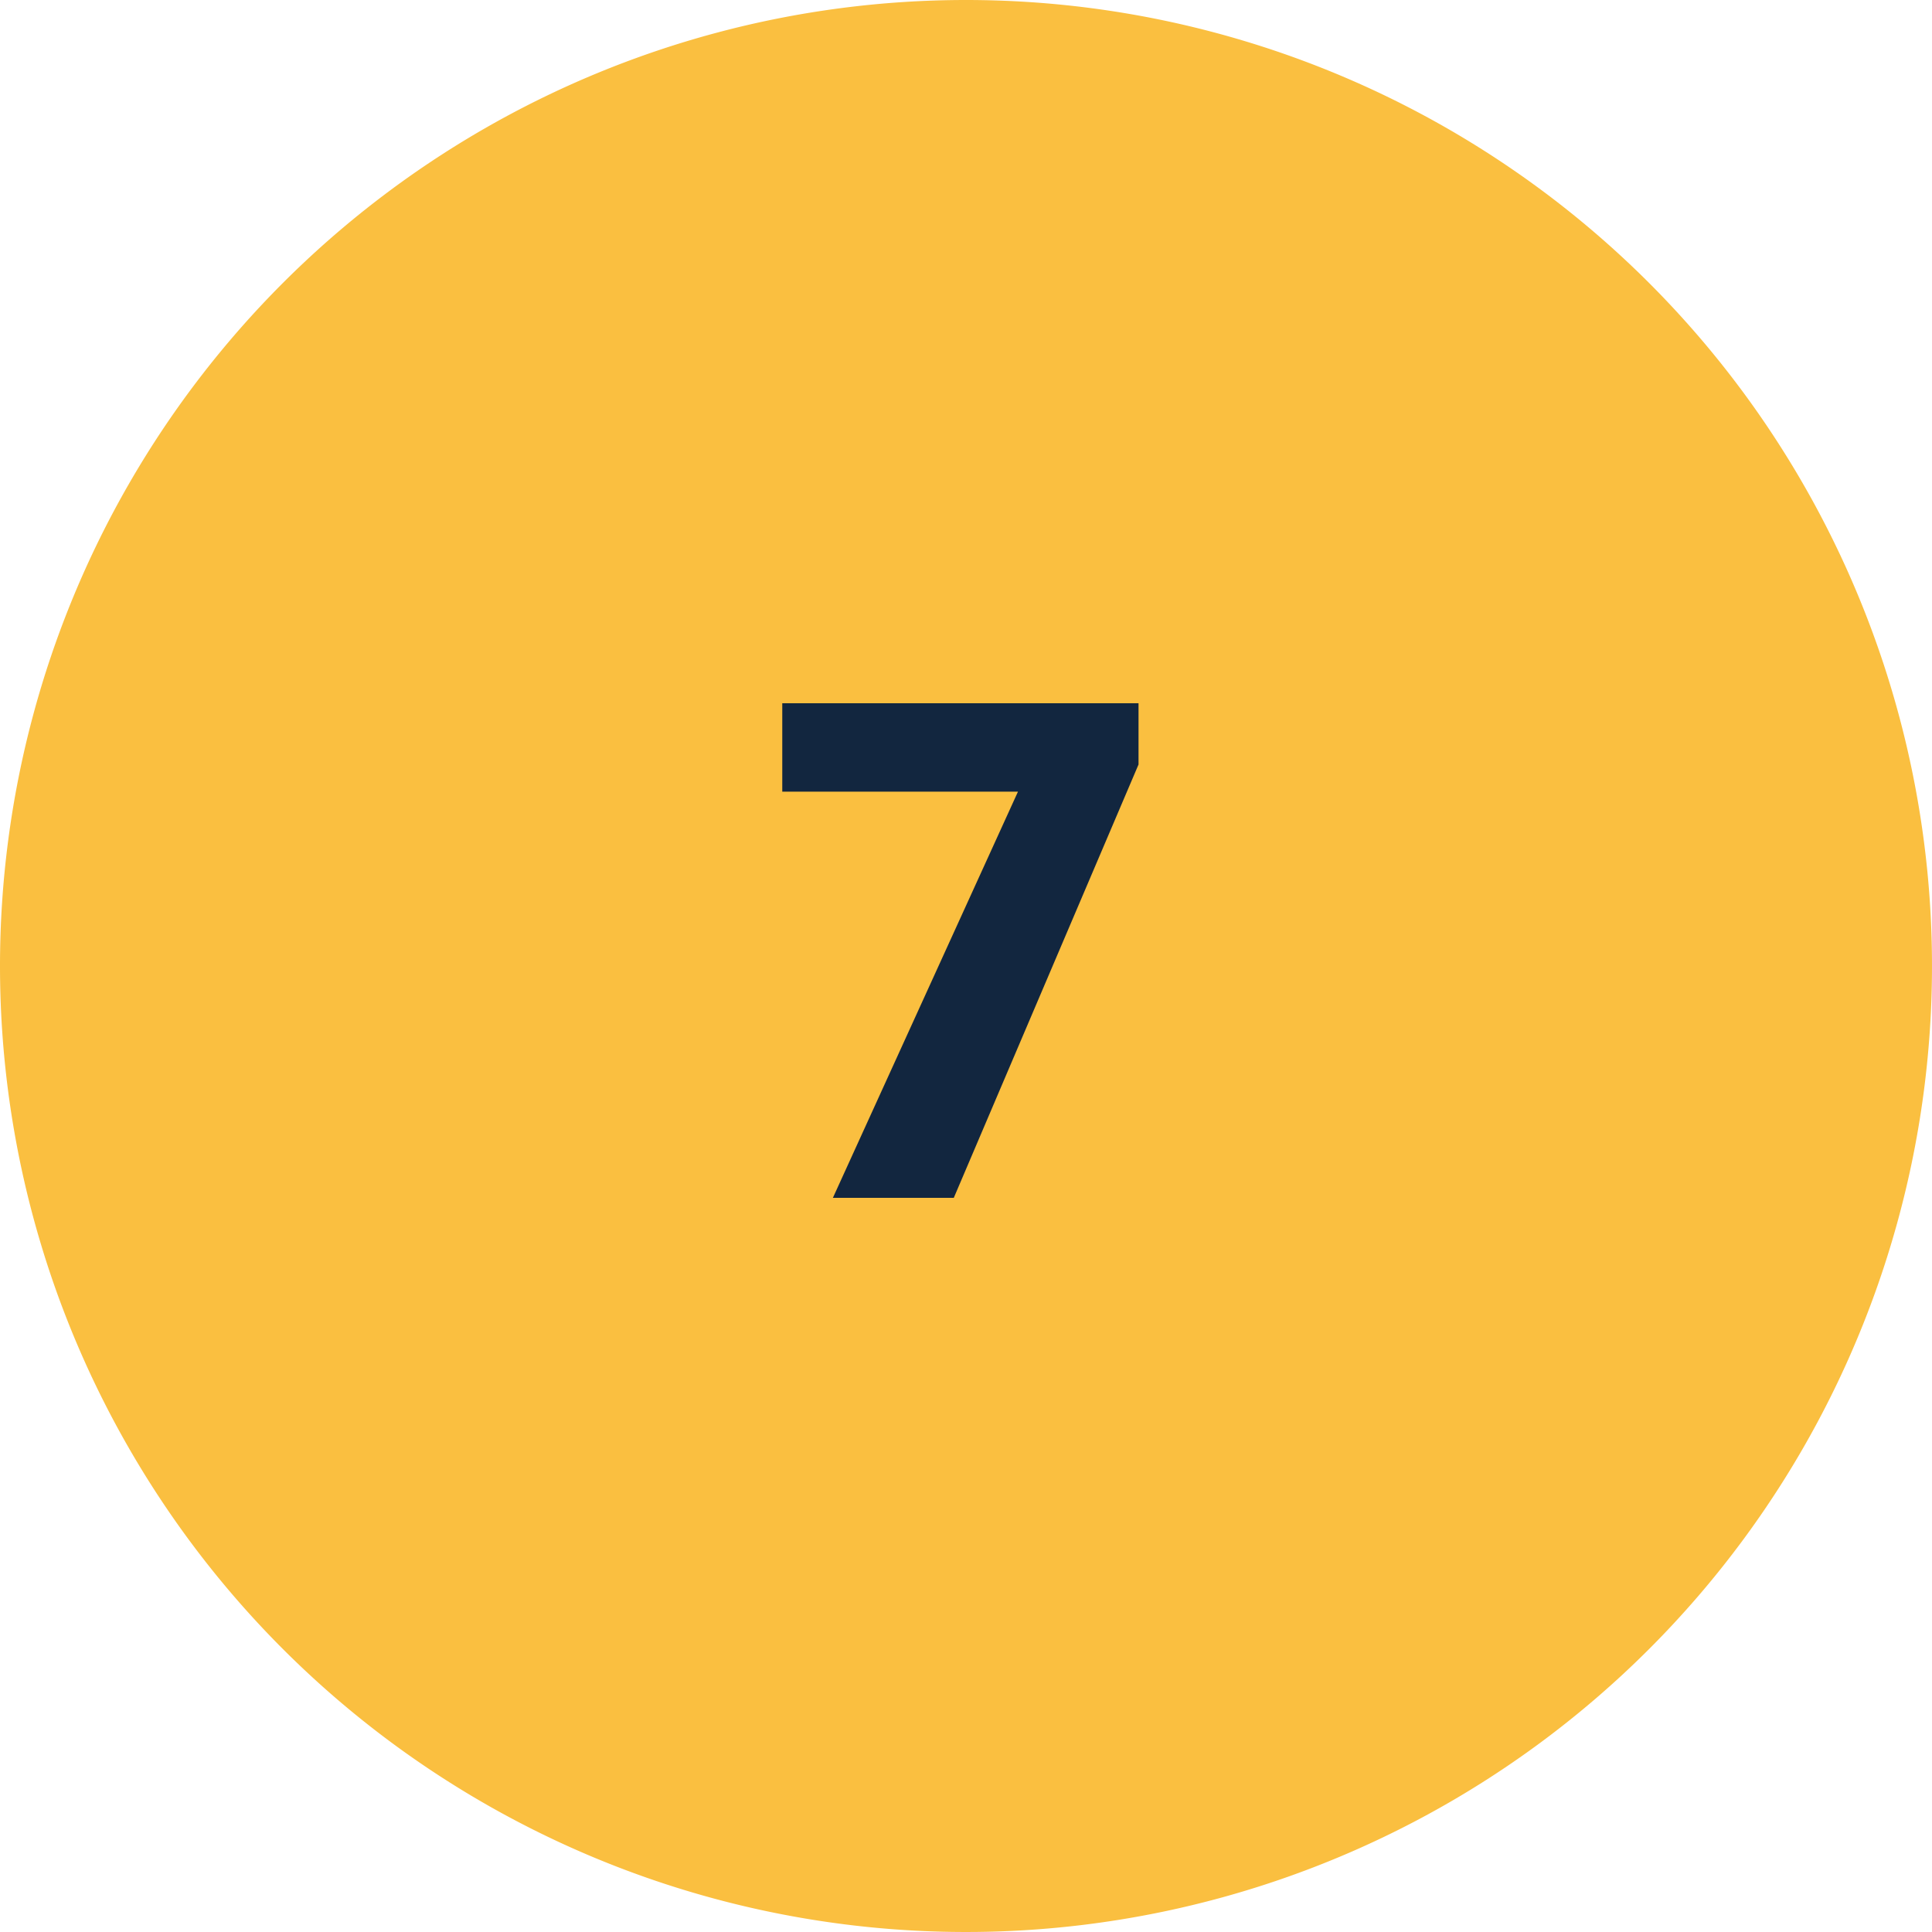 <svg xmlns="http://www.w3.org/2000/svg" width="50" height="50" viewBox="0 0 50 50">
  <g id="Grupo_1063716" data-name="Grupo 1063716" transform="translate(-201 -2582)">
    <path id="Trazado_789830" data-name="Trazado 789830" d="M25,0A25,25,0,1,1,0,25,25,25,0,0,1,25,0Z" transform="translate(201 2582)" fill="#fabf40"/>
    <path id="Trazado_796421" data-name="Trazado 796421" d="M13.465,5.785,8.684,17H5.555l4.79-10.512h-6.1V4.2h9.22Z" transform="translate(217 2596)" fill="#12263f"/>
  </g>
</svg>
